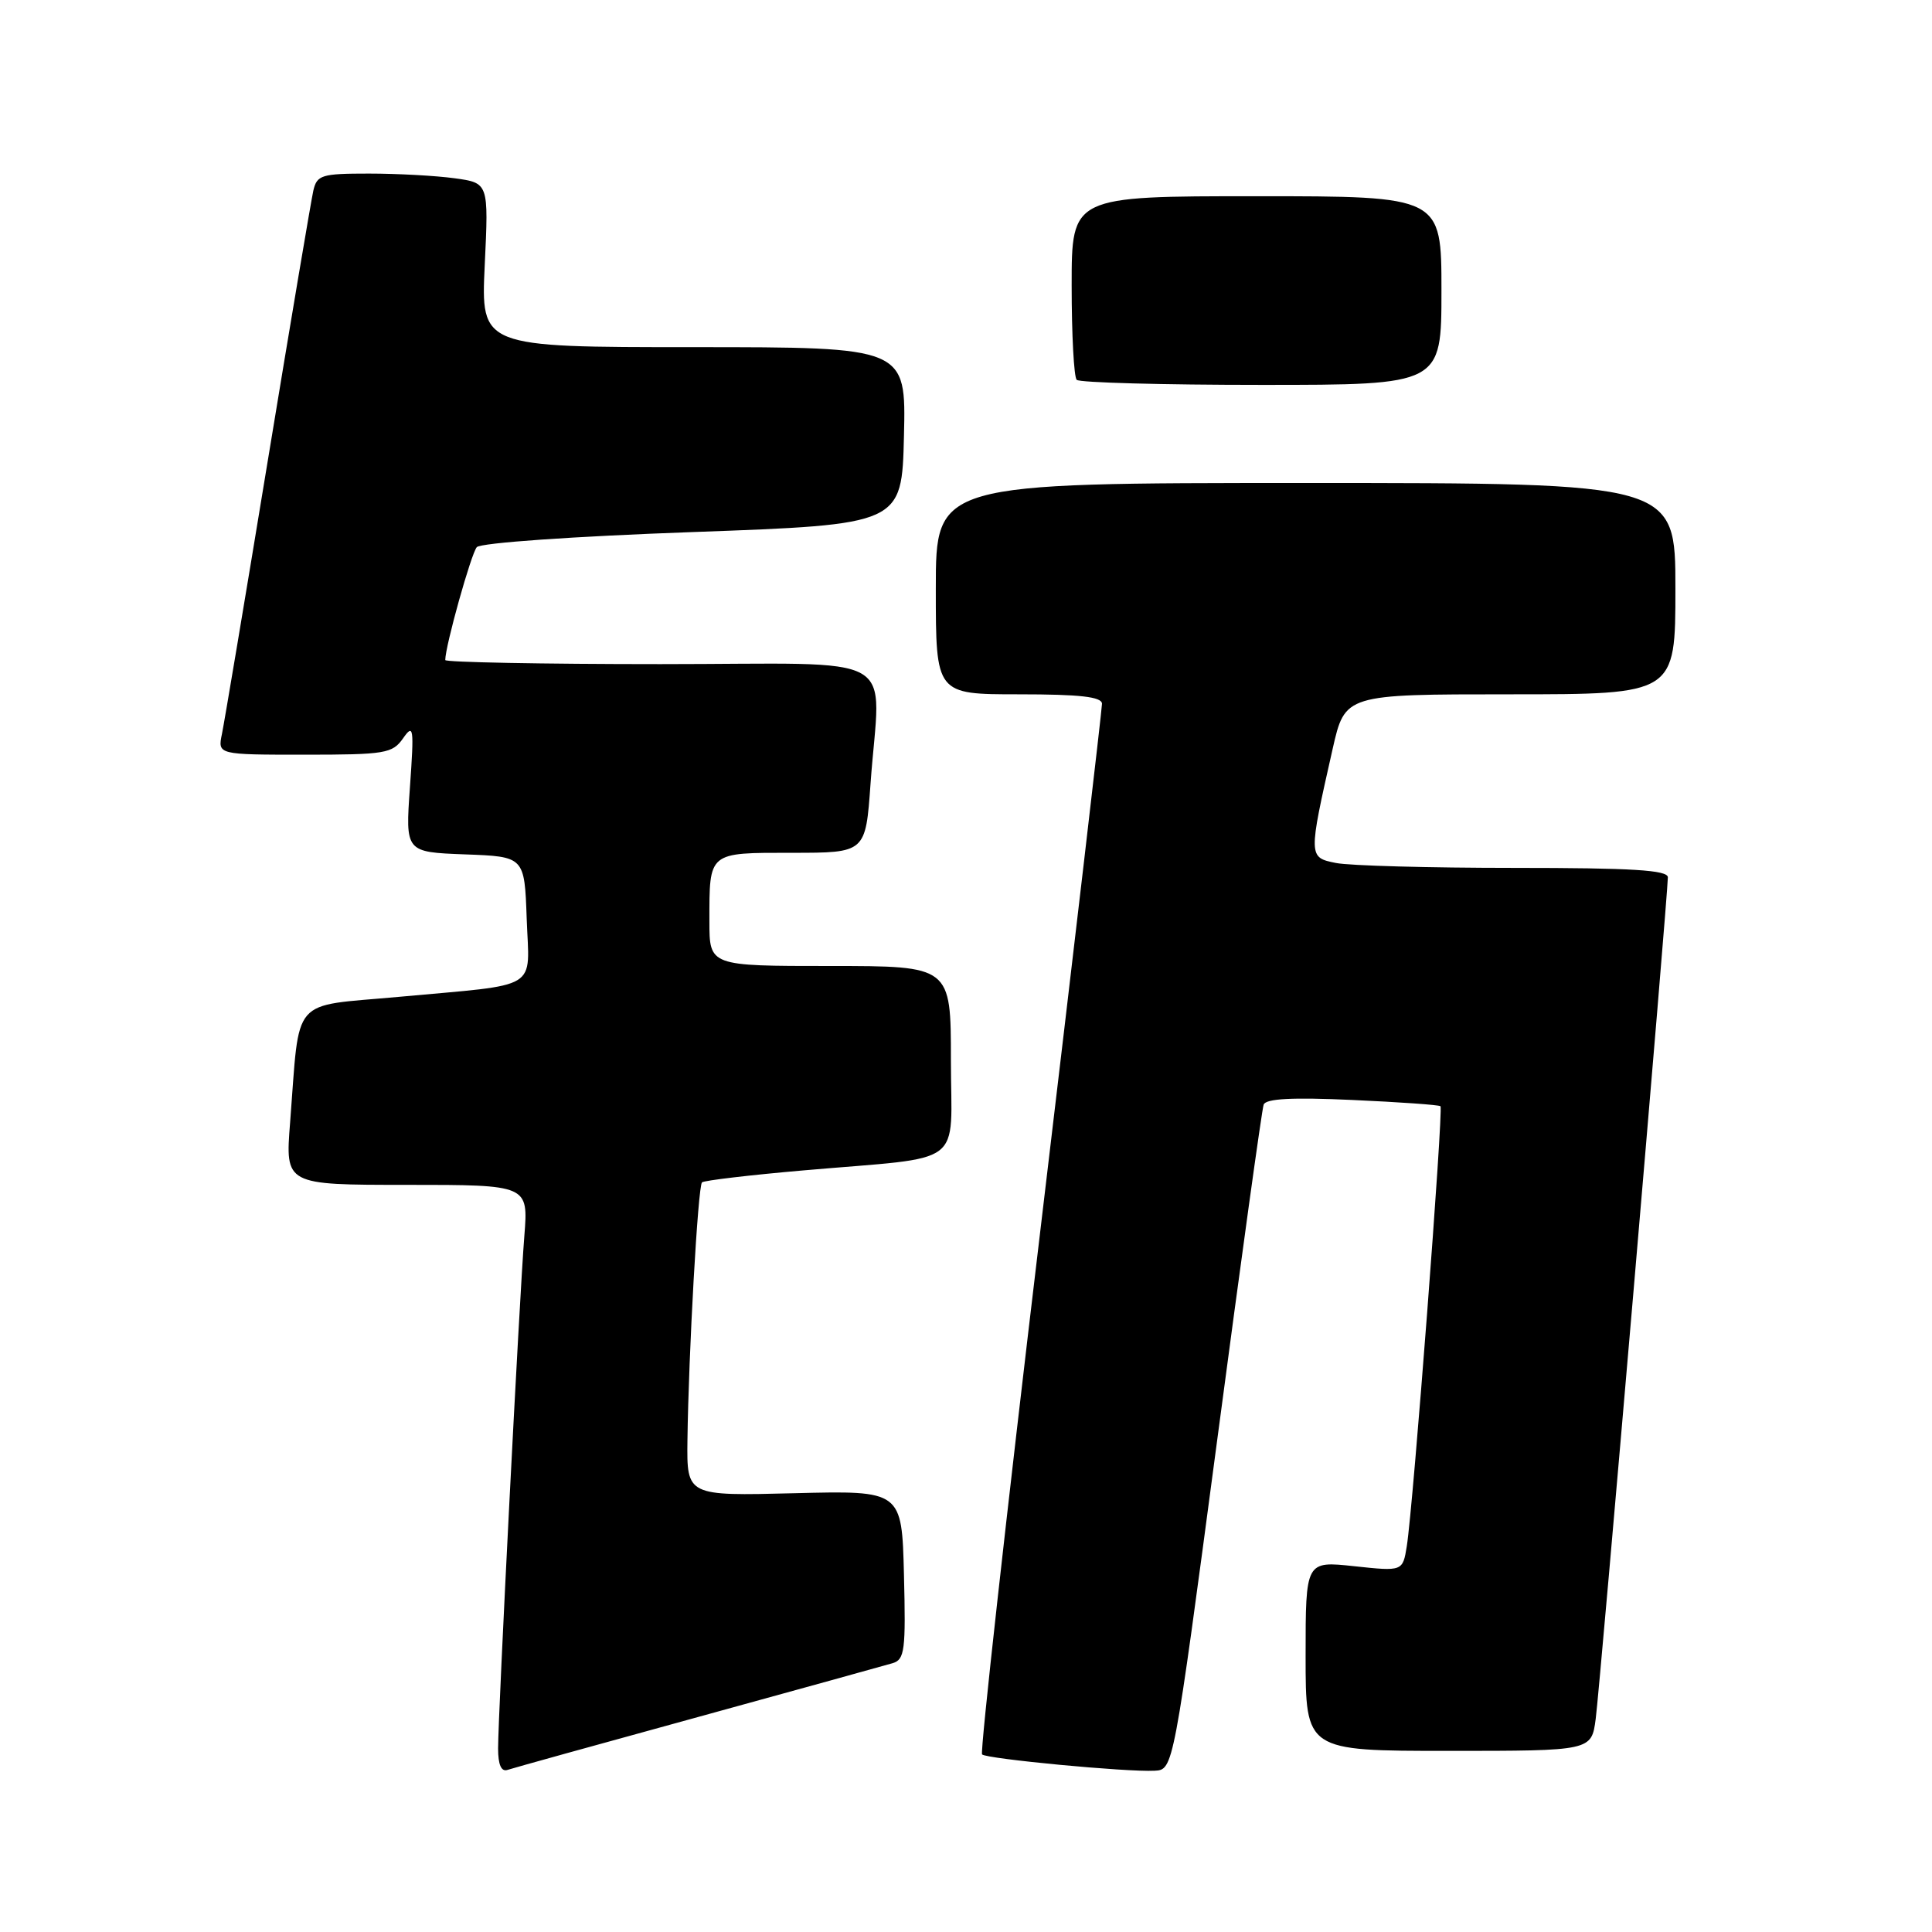 <?xml version="1.0" encoding="UTF-8" standalone="no"?>
<!DOCTYPE svg PUBLIC "-//W3C//DTD SVG 1.1//EN" "http://www.w3.org/Graphics/SVG/1.1/DTD/svg11.dtd" >
<svg xmlns="http://www.w3.org/2000/svg" xmlns:xlink="http://www.w3.org/1999/xlink" version="1.1" viewBox="0 0 256 256">
 <g >
 <path fill="currentColor"
d=" M 92.50 227.51 C 105.70 223.88 117.30 220.67 118.28 220.38 C 119.88 219.90 120.03 218.67 119.78 208.67 C 119.50 197.50 119.50 197.50 105.25 197.86 C 91.00 198.22 91.00 198.22 91.09 190.86 C 91.24 179.32 92.48 157.18 93.02 156.67 C 93.28 156.42 99.35 155.70 106.50 155.08 C 128.30 153.18 126.00 154.90 126.00 140.45 C 126.00 128.00 126.00 128.00 110.00 128.00 C 94.00 128.00 94.00 128.00 94.00 122.08 C 94.00 112.82 93.78 113.00 104.96 113.00 C 114.70 113.00 114.70 113.00 115.35 103.85 C 116.62 86.02 120.09 88.00 87.50 88.00 C 71.82 88.00 59.00 87.75 59.00 87.46 C 59.00 85.60 62.44 73.32 63.18 72.50 C 63.70 71.93 75.96 71.07 91.80 70.50 C 119.50 69.50 119.50 69.50 119.78 57.75 C 120.06 46.00 120.06 46.00 91.89 46.00 C 63.72 46.00 63.72 46.00 64.23 35.12 C 64.75 24.24 64.75 24.24 60.23 23.62 C 57.75 23.28 52.64 23.00 48.88 23.00 C 42.60 23.00 42.00 23.19 41.52 25.25 C 41.24 26.49 38.52 42.57 35.49 61.00 C 32.46 79.43 29.72 95.74 29.41 97.25 C 28.84 100.00 28.84 100.00 40.36 100.00 C 51.05 100.00 52.00 99.84 53.41 97.83 C 54.80 95.84 54.88 96.38 54.32 104.29 C 53.71 112.91 53.71 112.91 61.60 113.21 C 69.50 113.50 69.50 113.50 69.79 121.72 C 70.13 131.38 71.84 130.34 52.82 132.09 C 38.35 133.42 39.76 131.78 38.44 148.75 C 37.79 157.00 37.79 157.00 53.90 157.00 C 70.01 157.00 70.01 157.00 69.48 163.75 C 68.82 171.99 66.00 227.15 66.00 231.68 C 66.00 233.84 66.42 234.80 67.25 234.52 C 67.94 234.29 79.30 231.13 92.50 227.51 Z  M 161.26 191.00 C 164.43 167.07 167.21 146.99 167.44 146.37 C 167.73 145.57 171.22 145.39 179.17 145.75 C 185.40 146.03 190.67 146.40 190.87 146.58 C 191.28 146.94 187.25 199.62 186.41 204.86 C 185.87 208.22 185.87 208.22 179.43 207.53 C 173.00 206.84 173.00 206.84 173.00 219.42 C 173.00 232.00 173.00 232.00 191.94 232.00 C 210.88 232.00 210.88 232.00 211.44 227.75 C 212.01 223.47 221.00 118.58 221.00 116.25 C 221.00 115.29 216.26 115.00 200.62 115.00 C 189.42 115.00 178.80 114.71 177.02 114.35 C 173.35 113.62 173.35 113.54 176.58 99.24 C 178.22 92.00 178.22 92.00 200.11 92.00 C 222.00 92.00 222.00 92.00 222.00 78.00 C 222.00 64.00 222.00 64.00 173.00 64.00 C 124.00 64.00 124.00 64.00 124.00 78.00 C 124.00 92.00 124.00 92.00 135.00 92.00 C 143.12 92.00 146.00 92.33 146.02 93.25 C 146.02 93.94 142.34 125.43 137.83 163.23 C 133.31 201.03 129.85 232.18 130.13 232.47 C 130.73 233.06 149.34 234.83 152.99 234.63 C 155.48 234.50 155.48 234.50 161.26 191.00 Z  M 191.00 38.50 C 191.00 26.00 191.00 26.00 166.50 26.00 C 142.00 26.00 142.00 26.00 142.00 37.83 C 142.00 44.34 142.30 49.97 142.67 50.33 C 143.03 50.70 154.06 51.00 167.17 51.00 C 191.00 51.00 191.00 51.00 191.00 38.50 Z "/>
</g>
</svg>